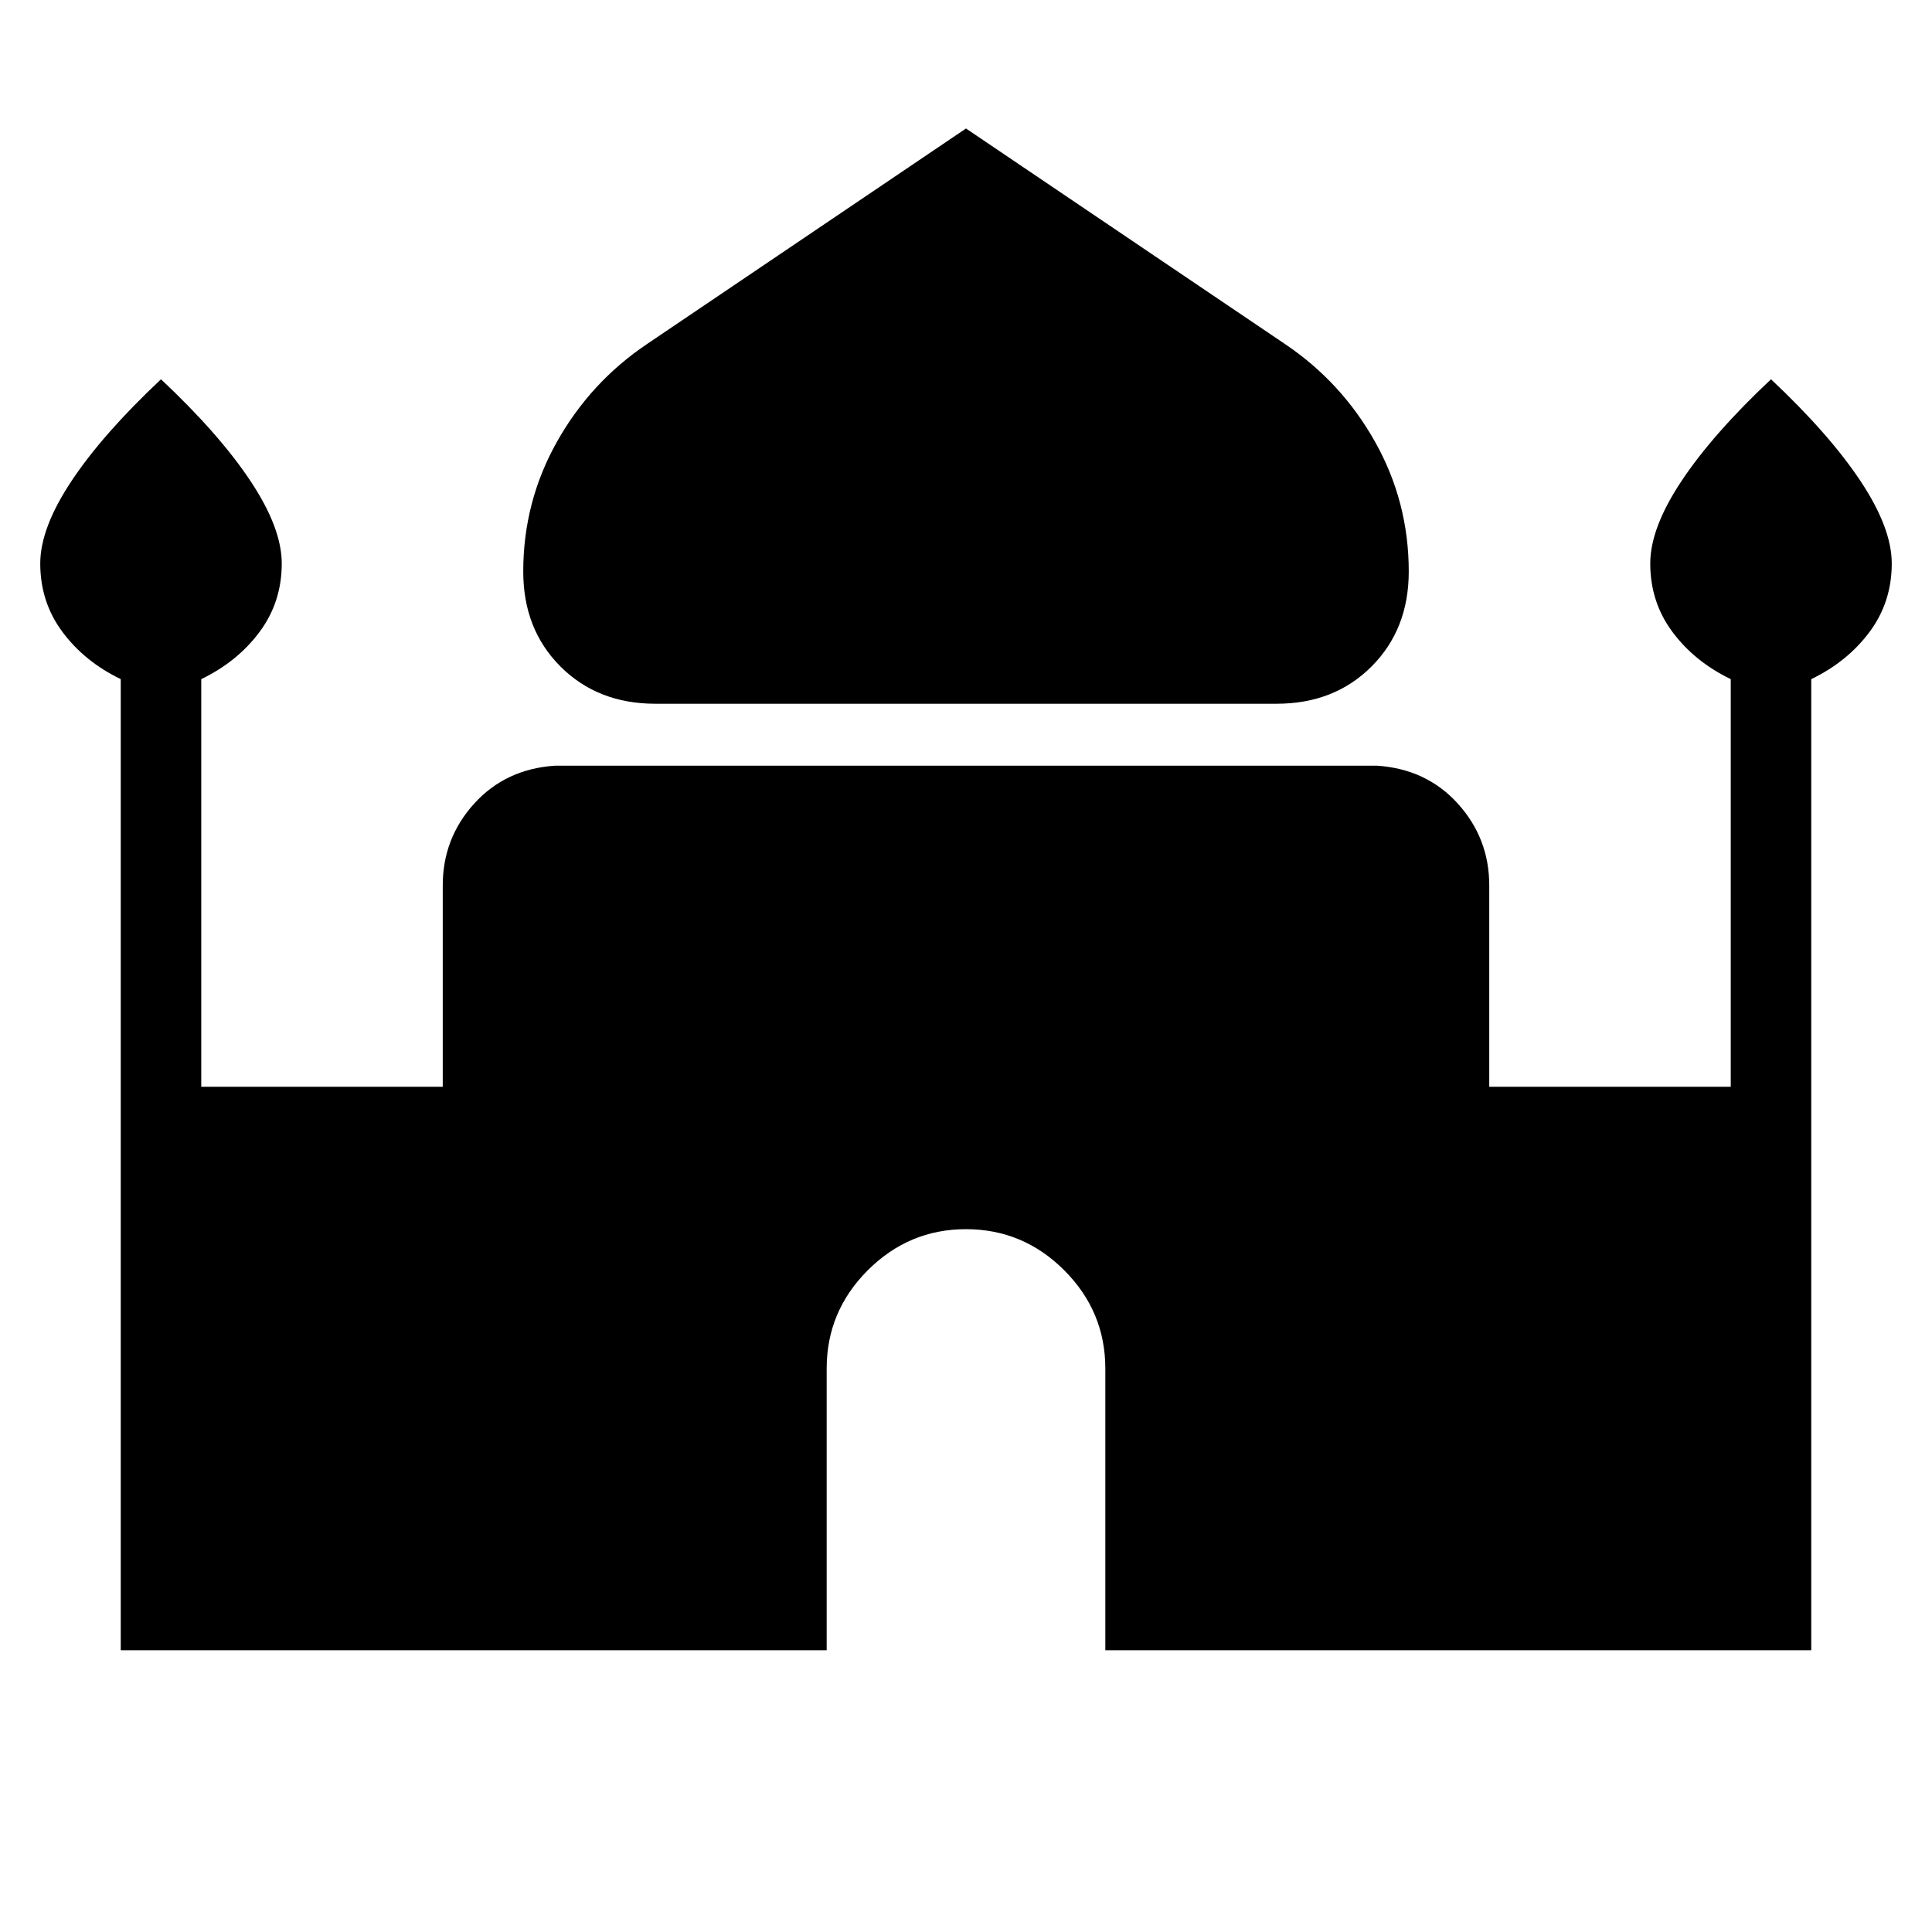 <svg xmlns="http://www.w3.org/2000/svg" height="24" viewBox="0 -960 960 960" width="24"><path d="M325.69-610.31q-28.69 0-47.19-18.5Q260-647.31 260-676q0-34.62 16.69-64.38 16.69-29.77 44.85-48.7L480-896.15l158.46 107.07q28.16 18.93 44.85 48.7Q700-710.62 700-676q0 28.69-18.5 47.19-18.5 18.5-47.19 18.5H325.69ZM60-140v-482.54q-18-8.69-29-23.5T20-680q0-17.62 15.54-41T80-771.54q28.92 27.16 44.46 50.54T140-680q0 19.15-11 33.96-11 14.81-29 23.5V-420h120v-100q0-23.46 15.62-40.69 15.61-17.23 40.23-18.85h408.3q24.62 1.62 40.23 18.85Q740-543.46 740-520v100h120v-202.54q-18-8.69-29-23.5T820-680q0-17.62 15.54-41T880-771.54q28.92 27.16 44.46 50.54T940-680q0 19.15-11 33.96-11 14.81-29 23.5V-140H549.23v-140q0-28.38-20.42-48.81-20.43-20.42-48.81-20.42-28.38 0-48.81 20.42-20.42 20.43-20.42 48.81v140H60Z"/></svg>